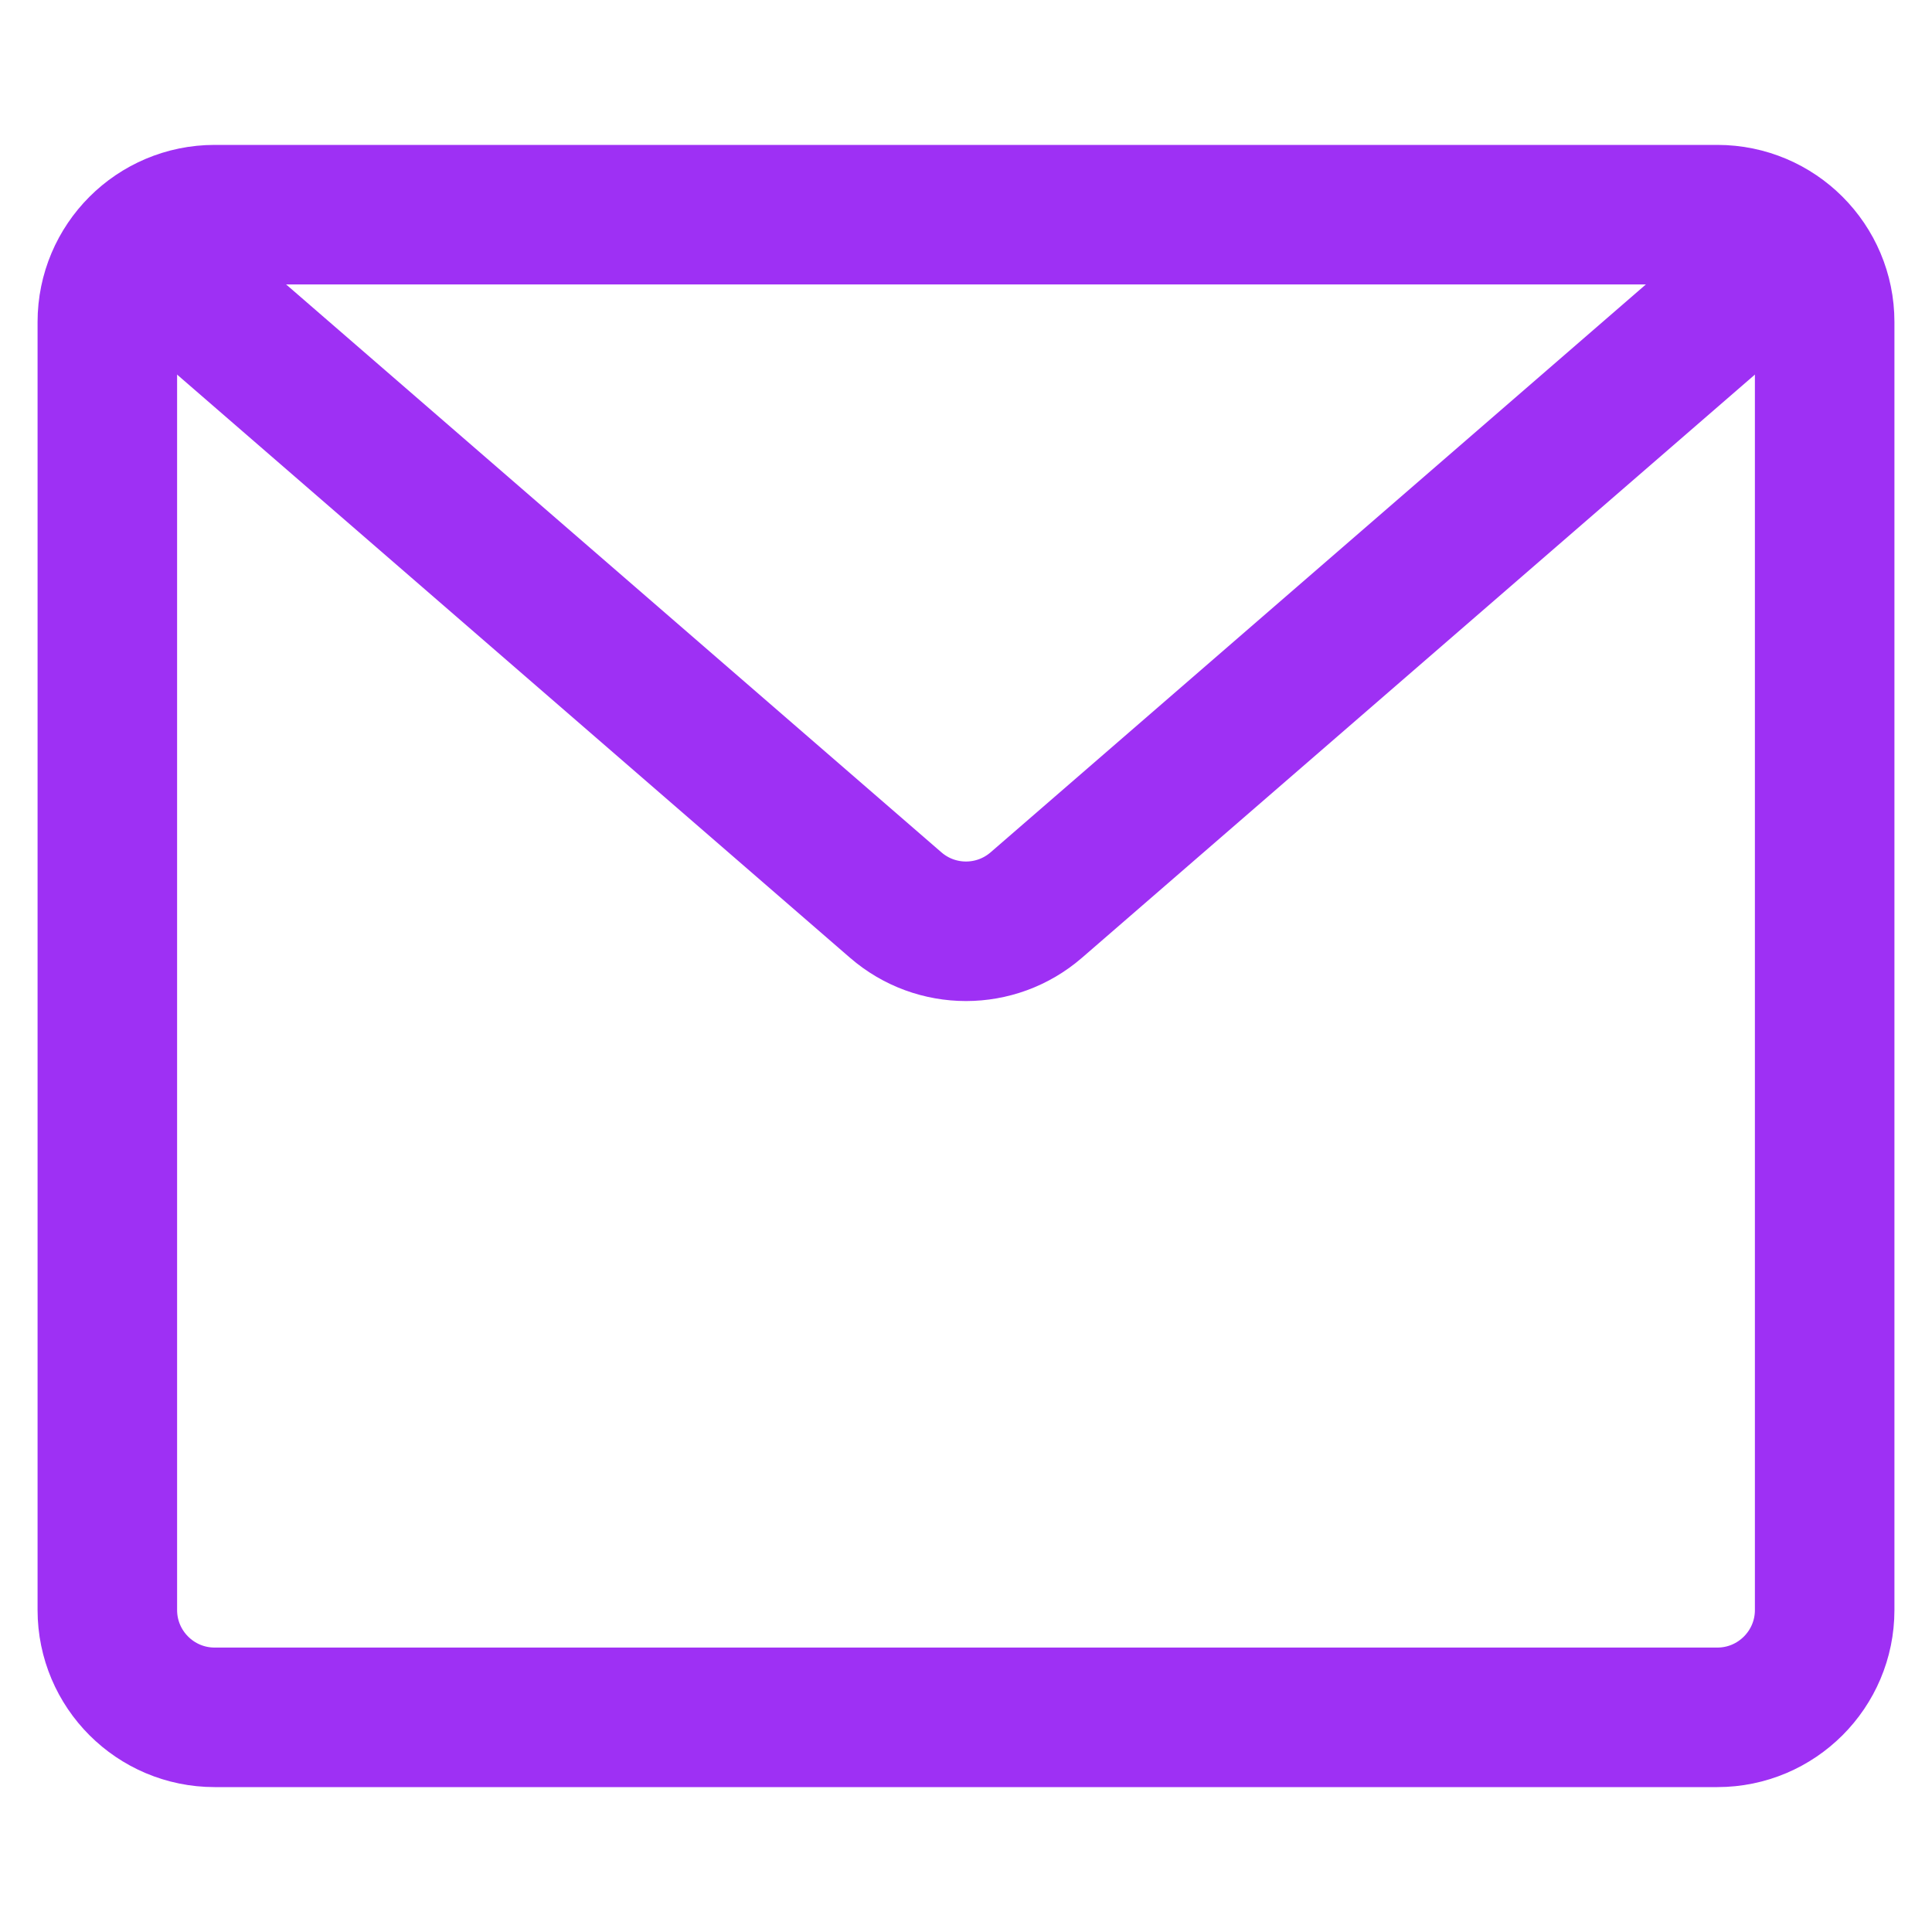 <svg width="18" height="18" viewBox="0 0 18 18" fill="none" xmlns="http://www.w3.org/2000/svg">
<path d="M16 2H2C1.448 2 1 2.448 1 3V15C1 15.552 1.448 16 2 16H16C16.552 16 17 15.552 17 15V3C17 2.448 16.552 2 16 2Z" stroke="#9E30F4" stroke-width="1.3" stroke-linecap="round" stroke-linejoin="round"/>
<path d="M1.5 2.5L8.345 8.432C8.721 8.758 9.279 8.758 9.655 8.432L16.5 2.5" stroke="#9E30F4" stroke-width="1.3" stroke-linecap="round" stroke-linejoin="round"/>
</svg>
